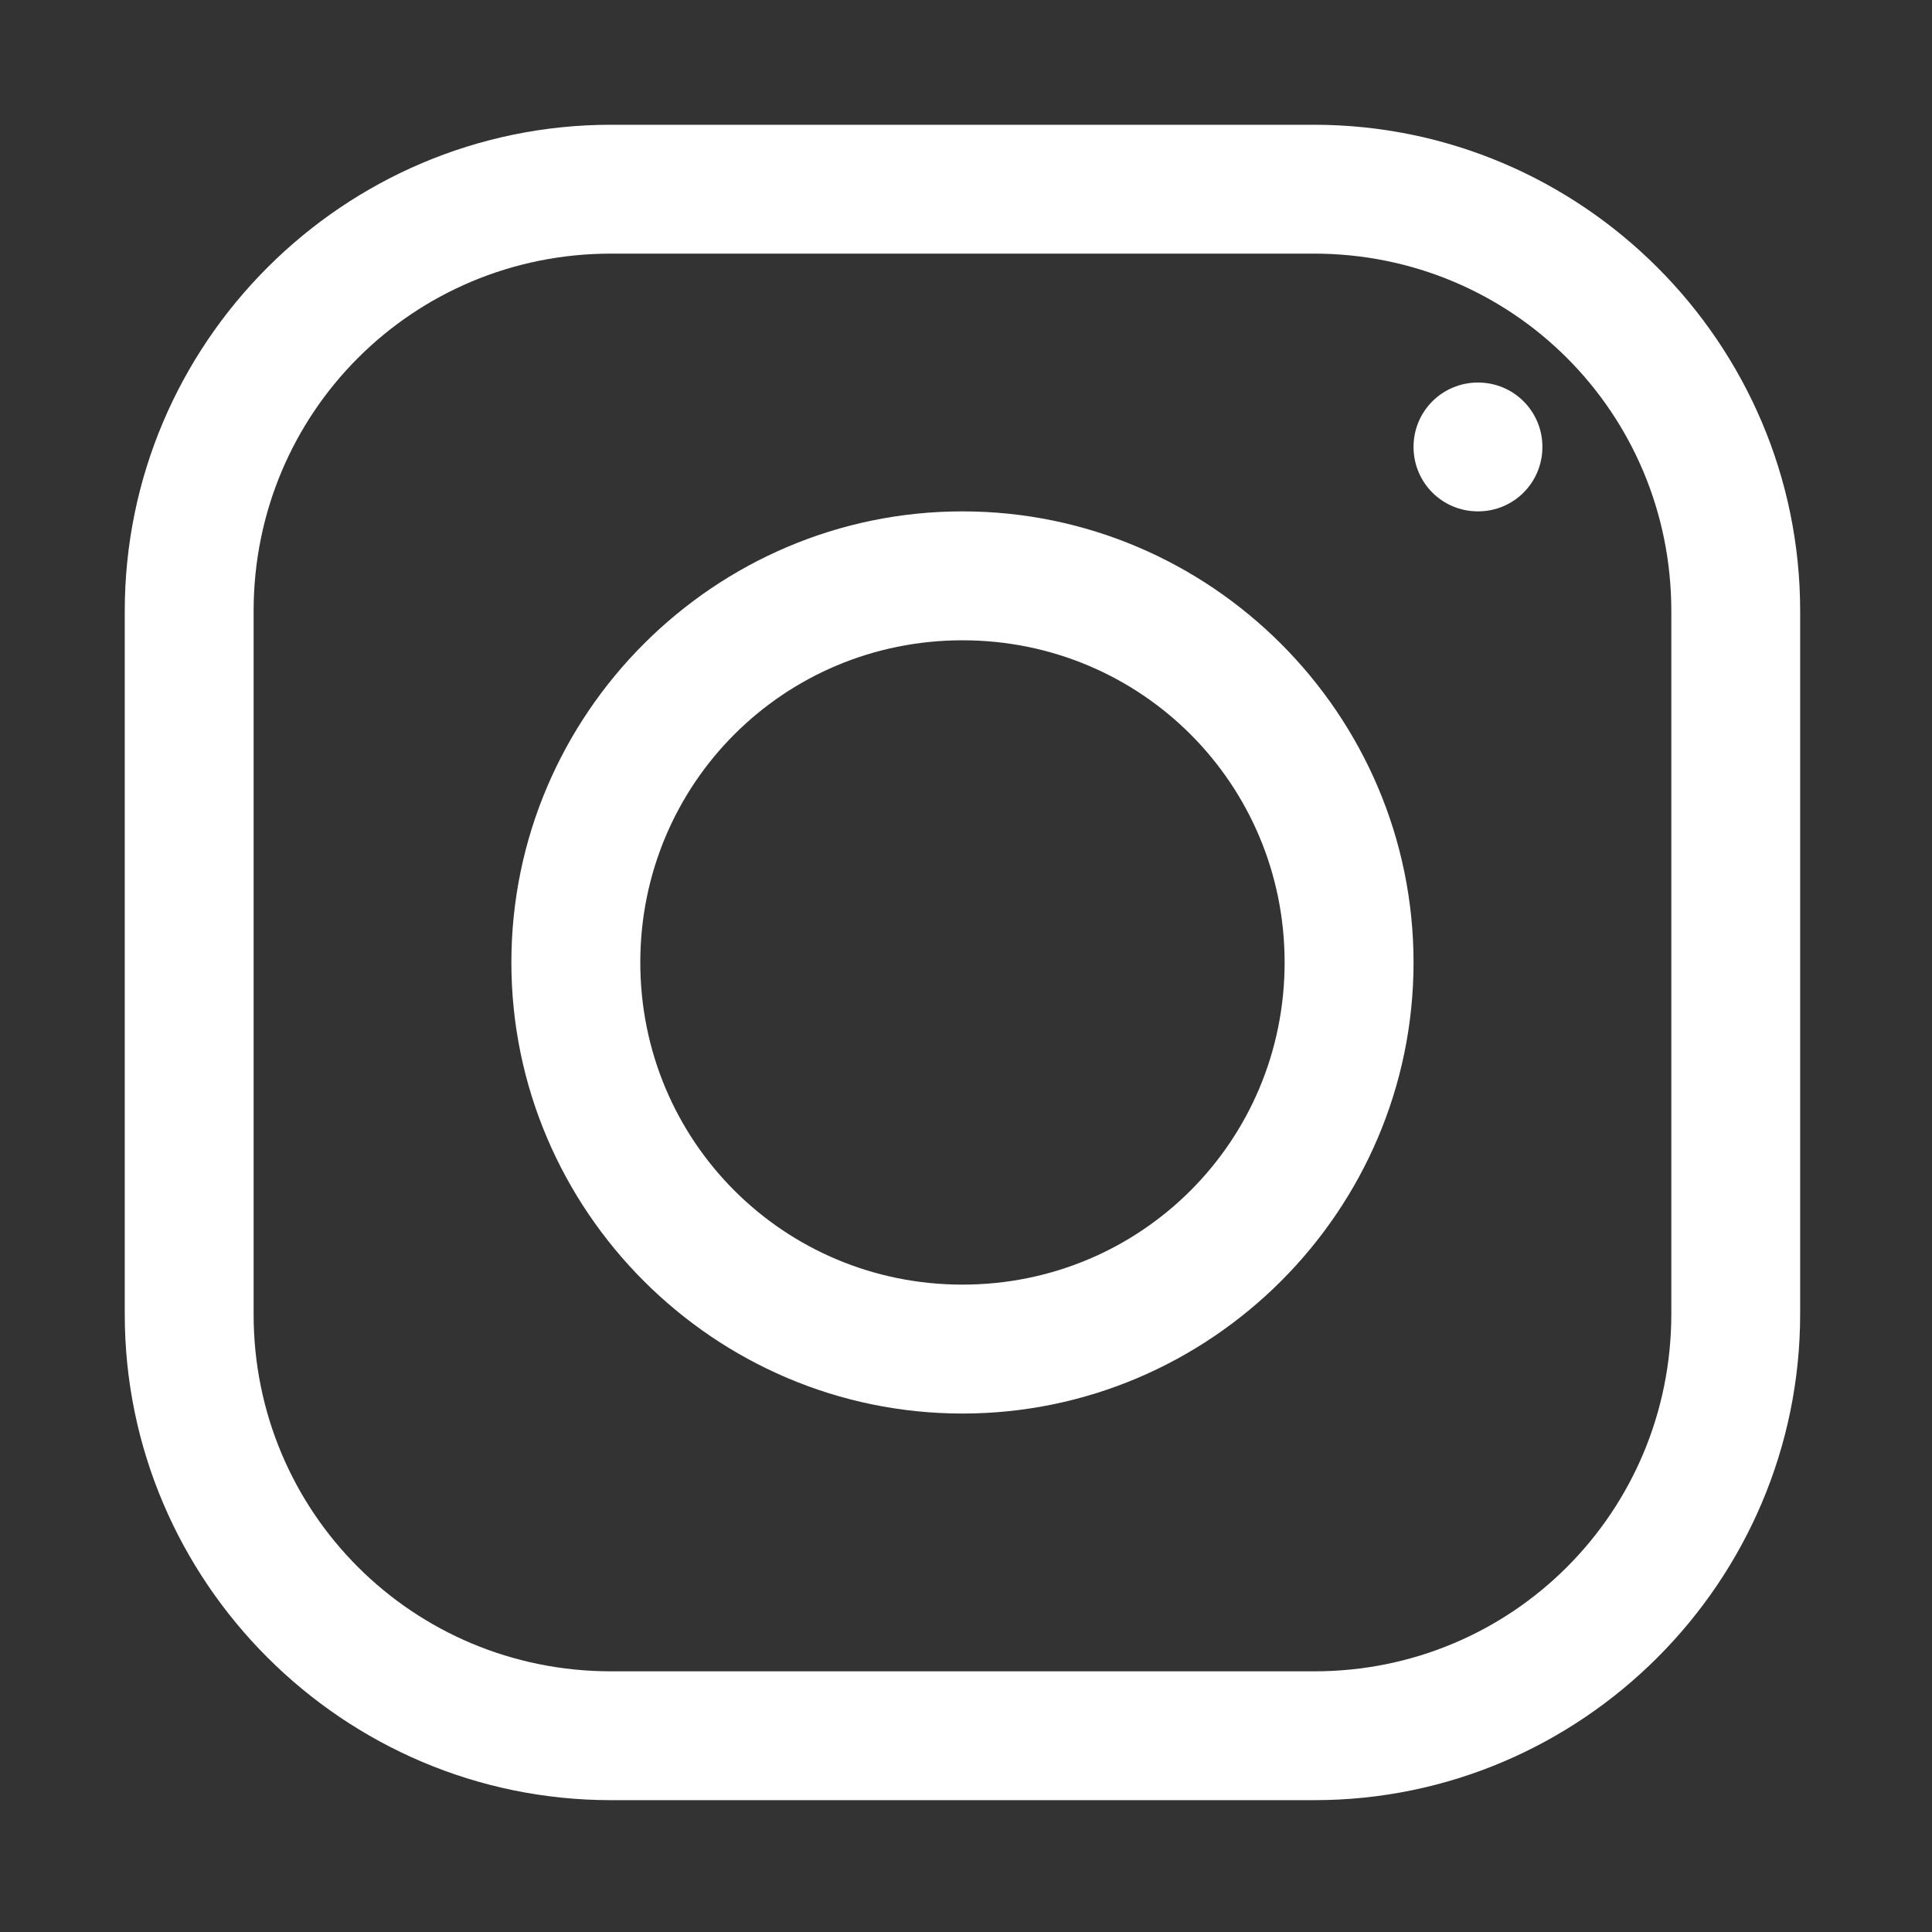 <svg xmlns="http://www.w3.org/2000/svg" xmlns:xlink="http://www.w3.org/1999/xlink" width="128" zoomAndPan="magnify" viewBox="0 0 96 96" height="128" preserveAspectRatio="xMidYMid meet" version="1.0"><rect x="0" y="0" width="96" height="96" fill="#333333" stroke="none"/><defs><clipPath id="cce422bc44"><path d="M 6.199 6.199 L 89.449 6.199 L 89.449 89.449 L 6.199 89.449 Z M 6.199 6.199 " clip-rule="nonzero"/></clipPath></defs><g clip-path="url(#cce422bc44)"><path fill="#ffffff" d="M 30.363 6.199 C 17.055 6.199 6.199 17.055 6.199 30.363 L 6.199 65.309 C 6.199 78.594 17.055 89.449 30.363 89.449 L 65.309 89.449 C 78.594 89.449 89.449 78.594 89.449 65.285 L 89.449 30.363 C 89.449 17.055 78.594 6.199 65.285 6.199 Z M 30.363 12.602 L 65.285 12.602 C 75.141 12.602 83.047 20.508 83.047 30.363 L 83.047 65.285 C 83.047 75.141 75.141 83.047 65.309 83.047 L 30.363 83.047 C 20.508 83.047 12.602 75.141 12.602 65.309 L 12.602 30.363 C 12.602 20.508 20.508 12.602 30.363 12.602 Z M 73.441 19.008 C 71.664 19.008 70.238 20.434 70.238 22.207 C 70.238 23.984 71.664 25.41 73.441 25.41 C 75.215 25.41 76.641 23.984 76.641 22.207 C 76.641 20.434 75.215 19.008 73.441 19.008 Z M 47.824 25.41 C 35.492 25.41 25.41 35.492 25.41 47.824 C 25.41 60.156 35.492 70.238 47.824 70.238 C 60.156 70.238 70.238 60.156 70.238 47.824 C 70.238 35.492 60.156 25.41 47.824 25.41 Z M 47.824 31.816 C 56.703 31.816 63.832 38.945 63.832 47.824 C 63.832 56.703 56.703 63.832 47.824 63.832 C 38.945 63.832 31.816 56.703 31.816 47.824 C 31.816 38.945 38.945 31.816 47.824 31.816 Z M 47.824 31.816 " fill-opacity="1" fill-rule="nonzero"/></g></svg>